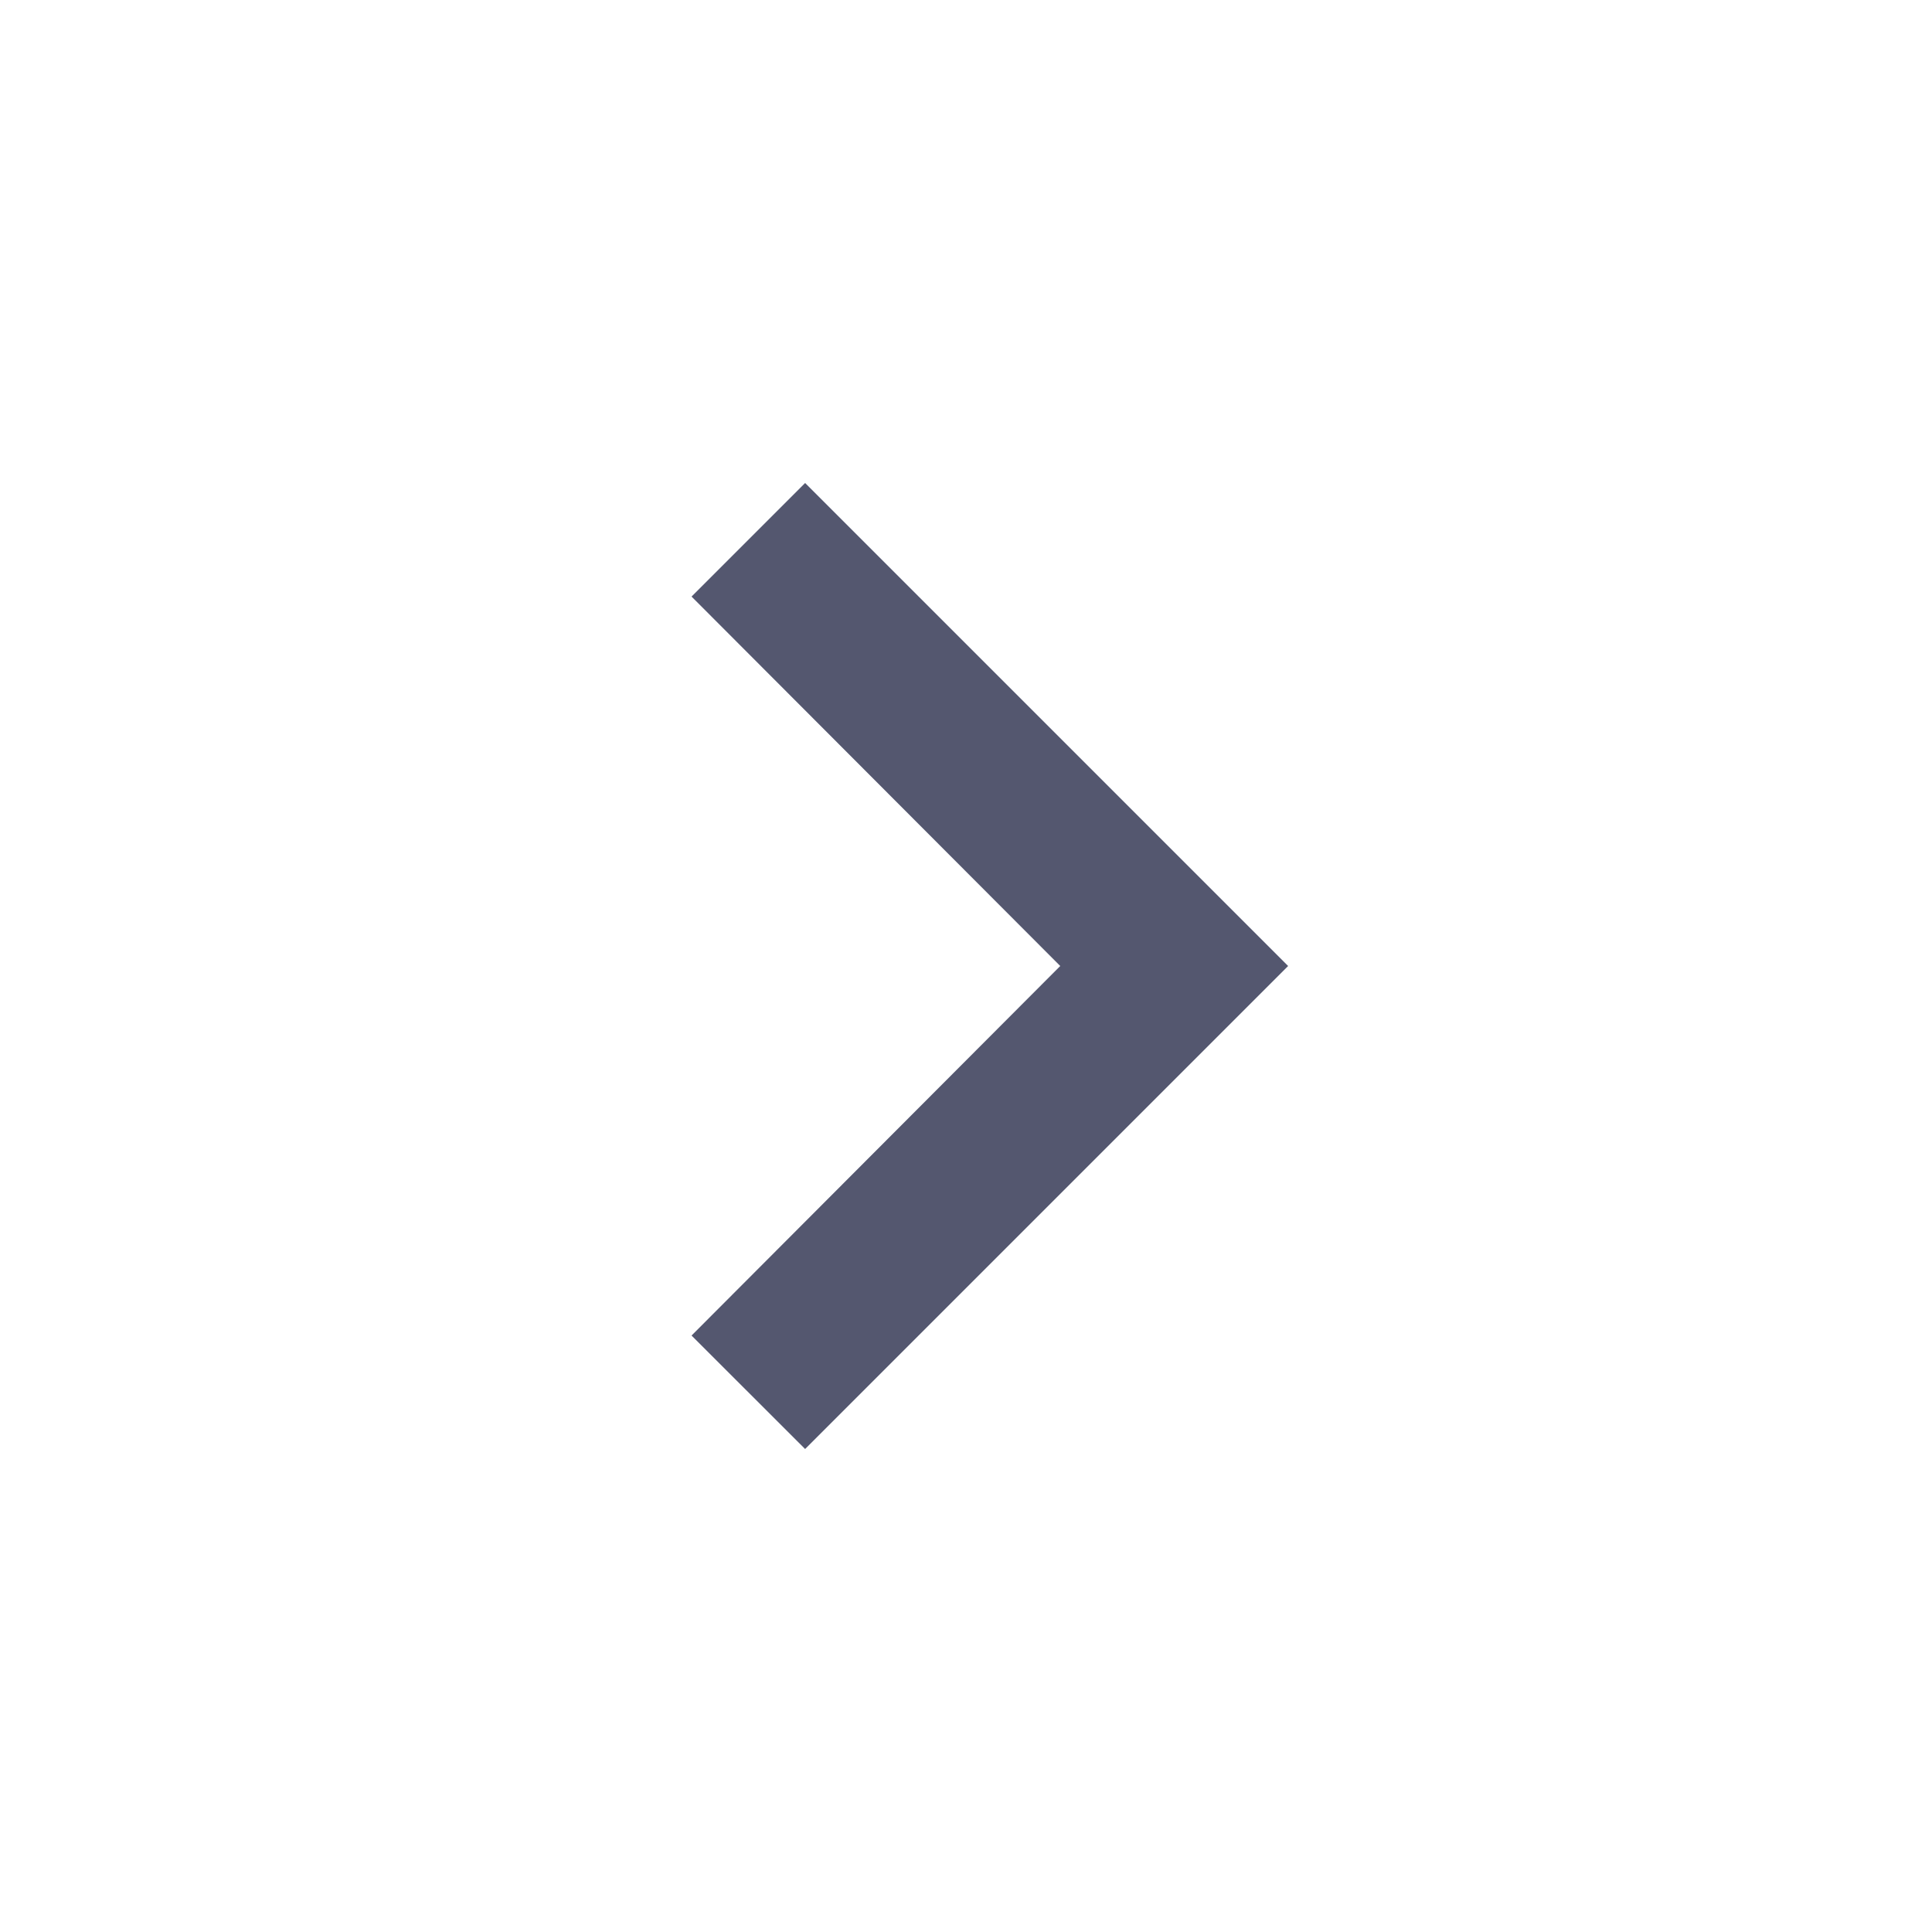 <svg width="18" height="18" viewBox="0 0 18 18" fill="none" xmlns="http://www.w3.org/2000/svg">
<g clip-path="url(#clip0_1296_9852)">
<path d="M6.443 12.443L9.878 9L6.443 5.558L7.501 4.5L12.001 9L7.501 13.5L6.443 12.443Z" fill="#54576F"/>
</g>
<defs>
<clipPath id="clip0_1296_9852">
<rect width="18" height="18" fill="white"/>
</clipPath>
</defs>
</svg>
